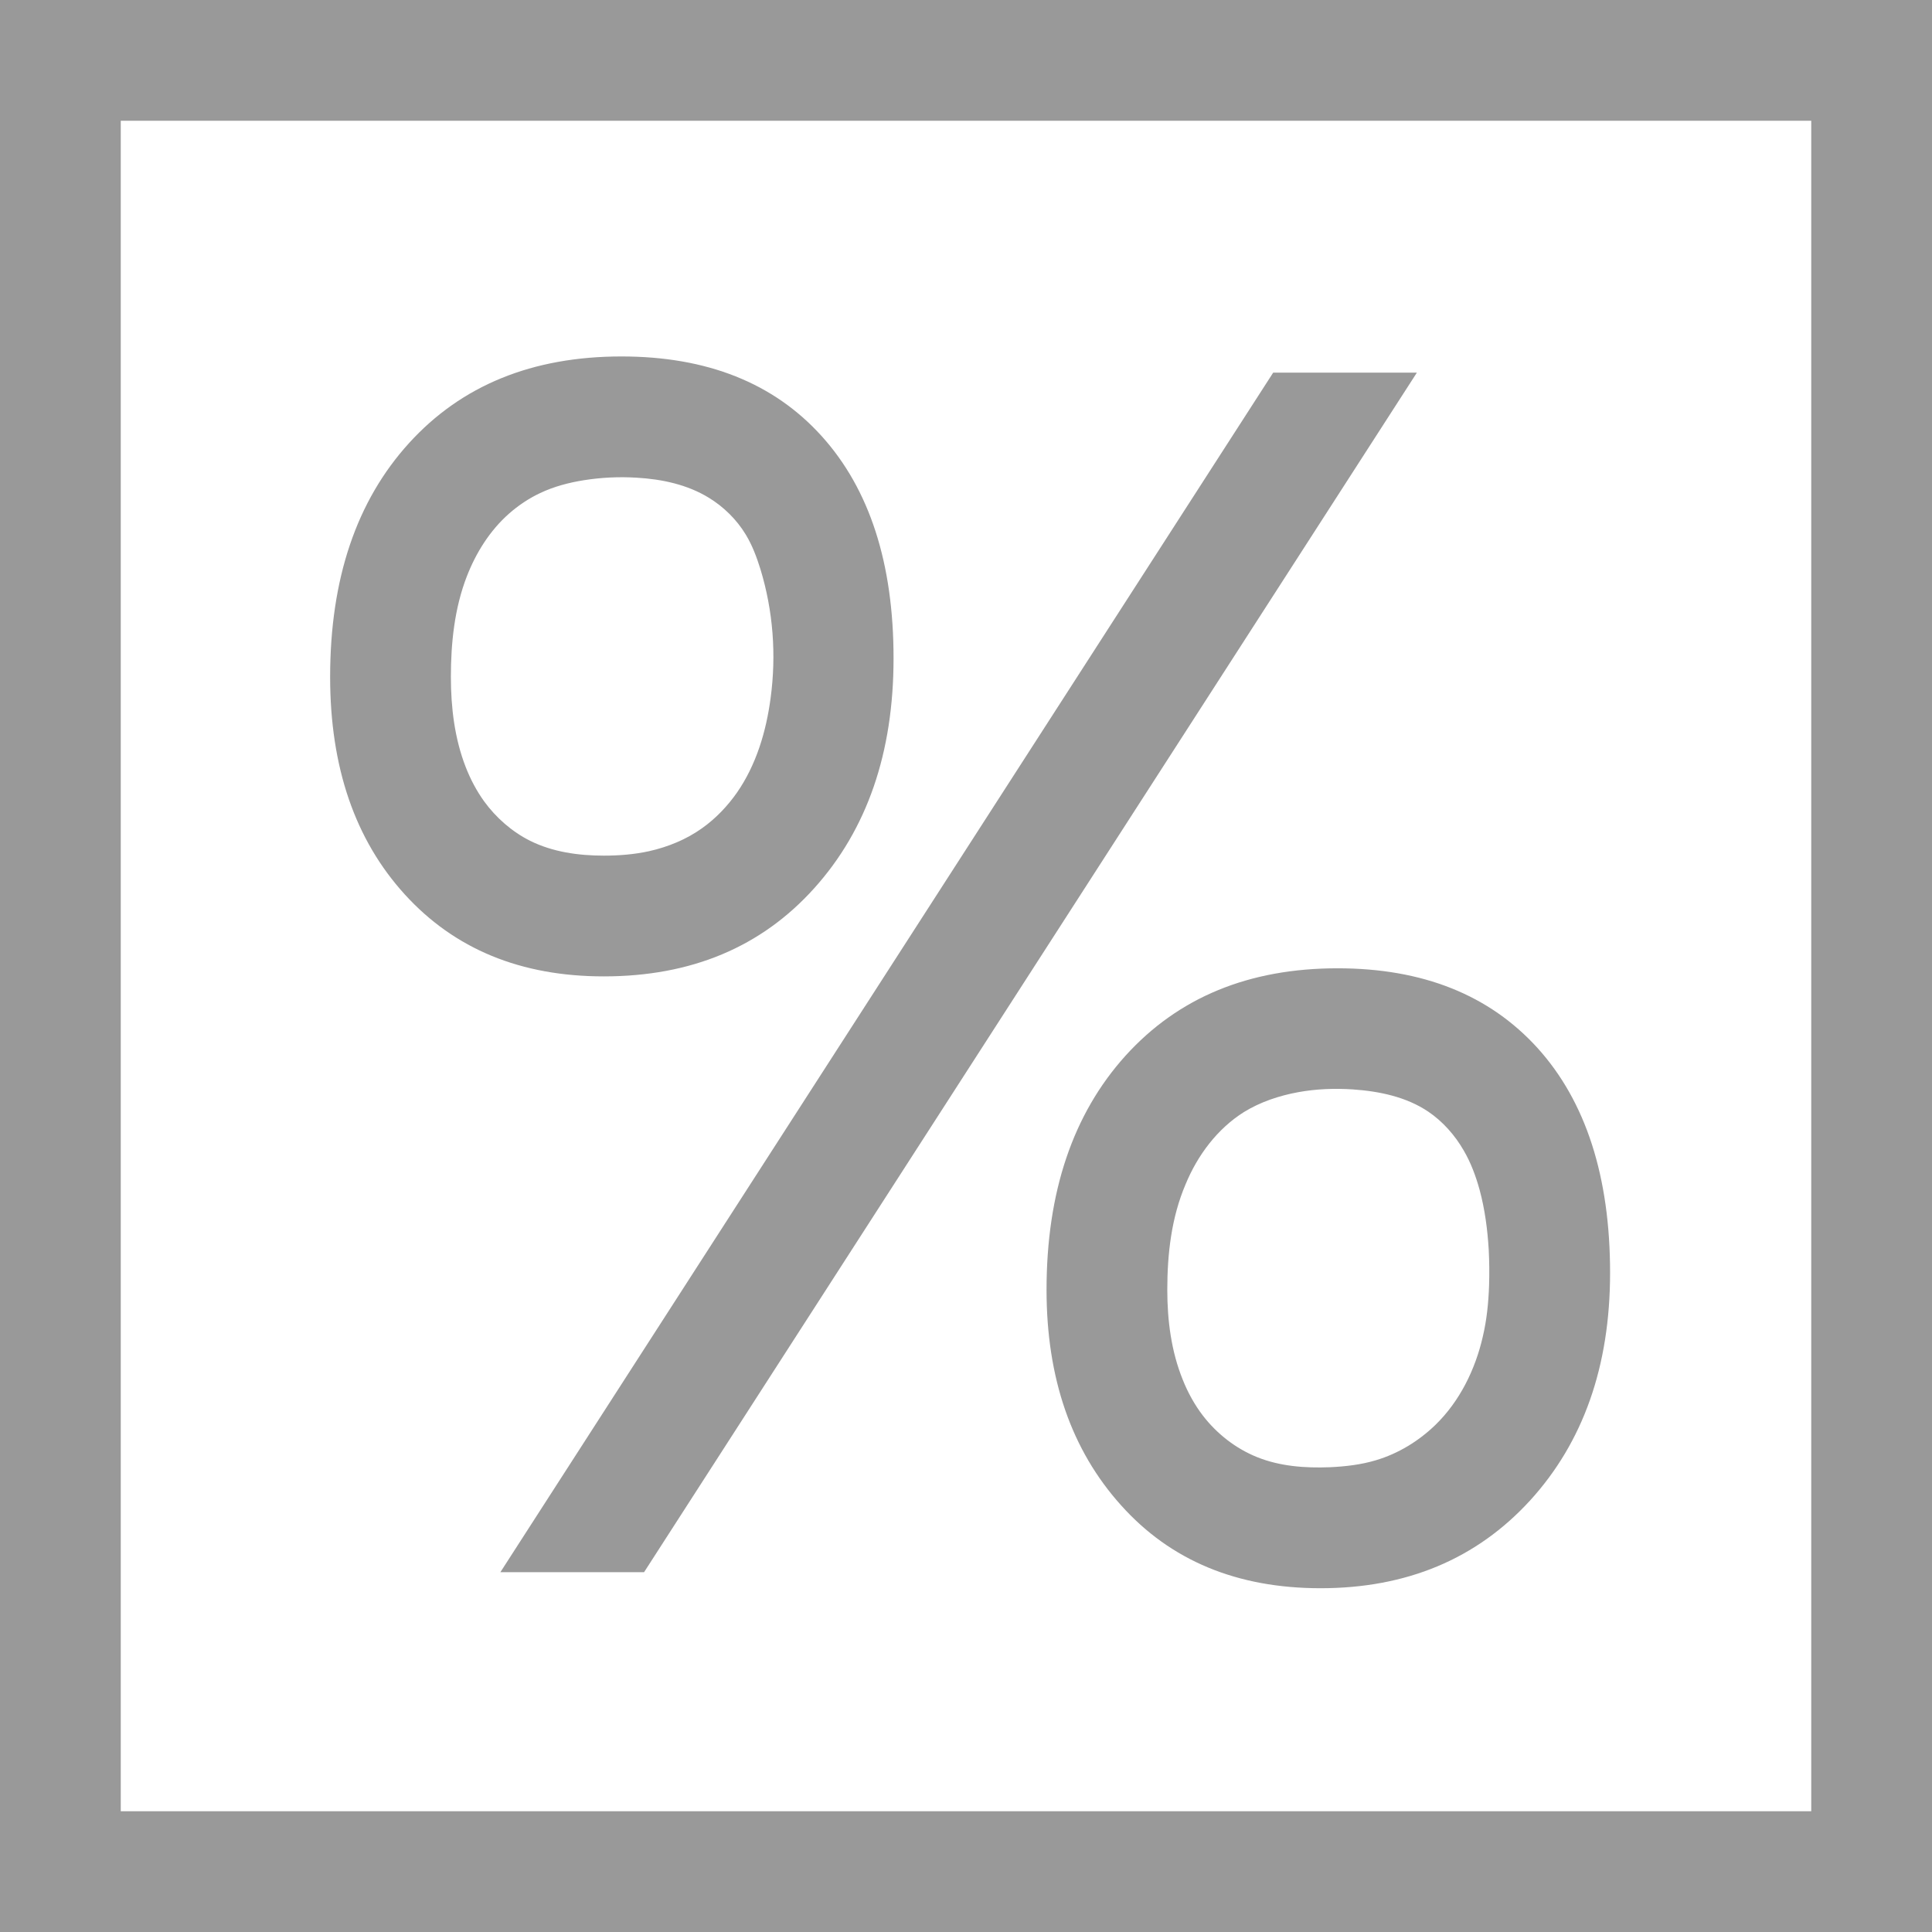 <?xml version="1.0" encoding="utf-8"?>
<!-- Generator: Adobe Illustrator 15.0.0, SVG Export Plug-In . SVG Version: 6.00 Build 0)  -->
<!DOCTYPE svg PUBLIC "-//W3C//DTD SVG 1.1//EN" "http://www.w3.org/Graphics/SVG/1.1/DTD/svg11.dtd">
<svg version="1.1" id="Default" xmlns="http://www.w3.org/2000/svg" xmlns:xlink="http://www.w3.org/1999/xlink" x="0px" y="0px"
	 width="16px" height="16px" viewBox="0 0 16 16" enable-background="new 0 0 16 16" xml:space="preserve">
<polygon fill="#999999" points="4.144,13.02 10.544,3.086 11.734,3.086 5.334,13.02 "/>
<path fill="#999999" d="M2.734,5.606c0-0.812,0.218-1.457,0.653-1.936c0.435-0.479,1.022-0.718,1.76-0.718
	c0.708,0,1.261,0.22,1.658,0.66S7.4,4.666,7.4,5.452c0,0.782-0.219,1.417-0.657,1.904S5.725,8.086,5,8.086
	c-0.687,0-1.236-0.226-1.648-0.679C2.94,6.954,2.734,6.354,2.734,5.606z M3.734,5.606c0,0.254,0.031,0.511,0.123,0.747
	c0.039,0.1,0.089,0.195,0.152,0.283C4.108,6.772,4.24,6.888,4.39,6.963c0.187,0.093,0.4,0.123,0.611,0.123
	c0.126,0,0.252-0.01,0.375-0.037c0.156-0.035,0.308-0.097,0.438-0.19c0.113-0.08,0.211-0.183,0.29-0.296
	c0.159-0.23,0.241-0.504,0.278-0.783C6.43,5.423,6.403,5.06,6.298,4.715c-0.031-0.1-0.068-0.199-0.122-0.288
	C6.101,4.303,5.993,4.197,5.87,4.122C5.692,4.013,5.482,3.968,5.272,3.956C5.126,3.947,4.979,3.954,4.835,3.977
	C4.71,3.997,4.588,4.029,4.474,4.083C4.38,4.127,4.292,4.186,4.214,4.255c-0.158,0.14-0.273,0.324-0.349,0.521
	C3.764,5.038,3.734,5.324,3.734,5.606z"/>
<path fill="#999999" d="M8.667,10.682c0-0.809,0.218-1.455,0.653-1.938c0.437-0.483,1.021-0.725,1.757-0.725
	c0.705,0,1.257,0.22,1.657,0.661c0.398,0.441,0.6,1.062,0.6,1.861c0,0.775-0.223,1.404-0.664,1.887
	c-0.443,0.483-1.021,0.725-1.734,0.725c-0.691,0-1.242-0.229-1.652-0.687C8.873,12.009,8.667,11.414,8.667,10.682z M9.667,10.682
	c0,0.254,0.033,0.51,0.128,0.744c0.042,0.106,0.098,0.208,0.168,0.299c0.116,0.15,0.271,0.271,0.447,0.342
	c0.188,0.076,0.396,0.092,0.602,0.084c0.131-0.006,0.26-0.021,0.383-0.058c0.185-0.055,0.355-0.159,0.494-0.294
	c0.2-0.195,0.329-0.458,0.391-0.73c0.033-0.139,0.047-0.282,0.052-0.426c0.003-0.098,0.002-0.195-0.003-0.293
	c-0.01-0.168-0.032-0.336-0.076-0.498c-0.031-0.112-0.072-0.223-0.131-0.324c-0.073-0.127-0.174-0.241-0.294-0.322
	c-0.181-0.122-0.405-0.169-0.625-0.184c-0.152-0.01-0.304-0.004-0.452,0.023c-0.158,0.029-0.314,0.081-0.45,0.165
	c-0.219,0.138-0.383,0.356-0.483,0.599C9.701,10.084,9.667,10.384,9.667,10.682z"/>
<path fill="#999999" d="M0,16V0h16v16H0z M1,15h14V1H1V15z"/>
</svg>
